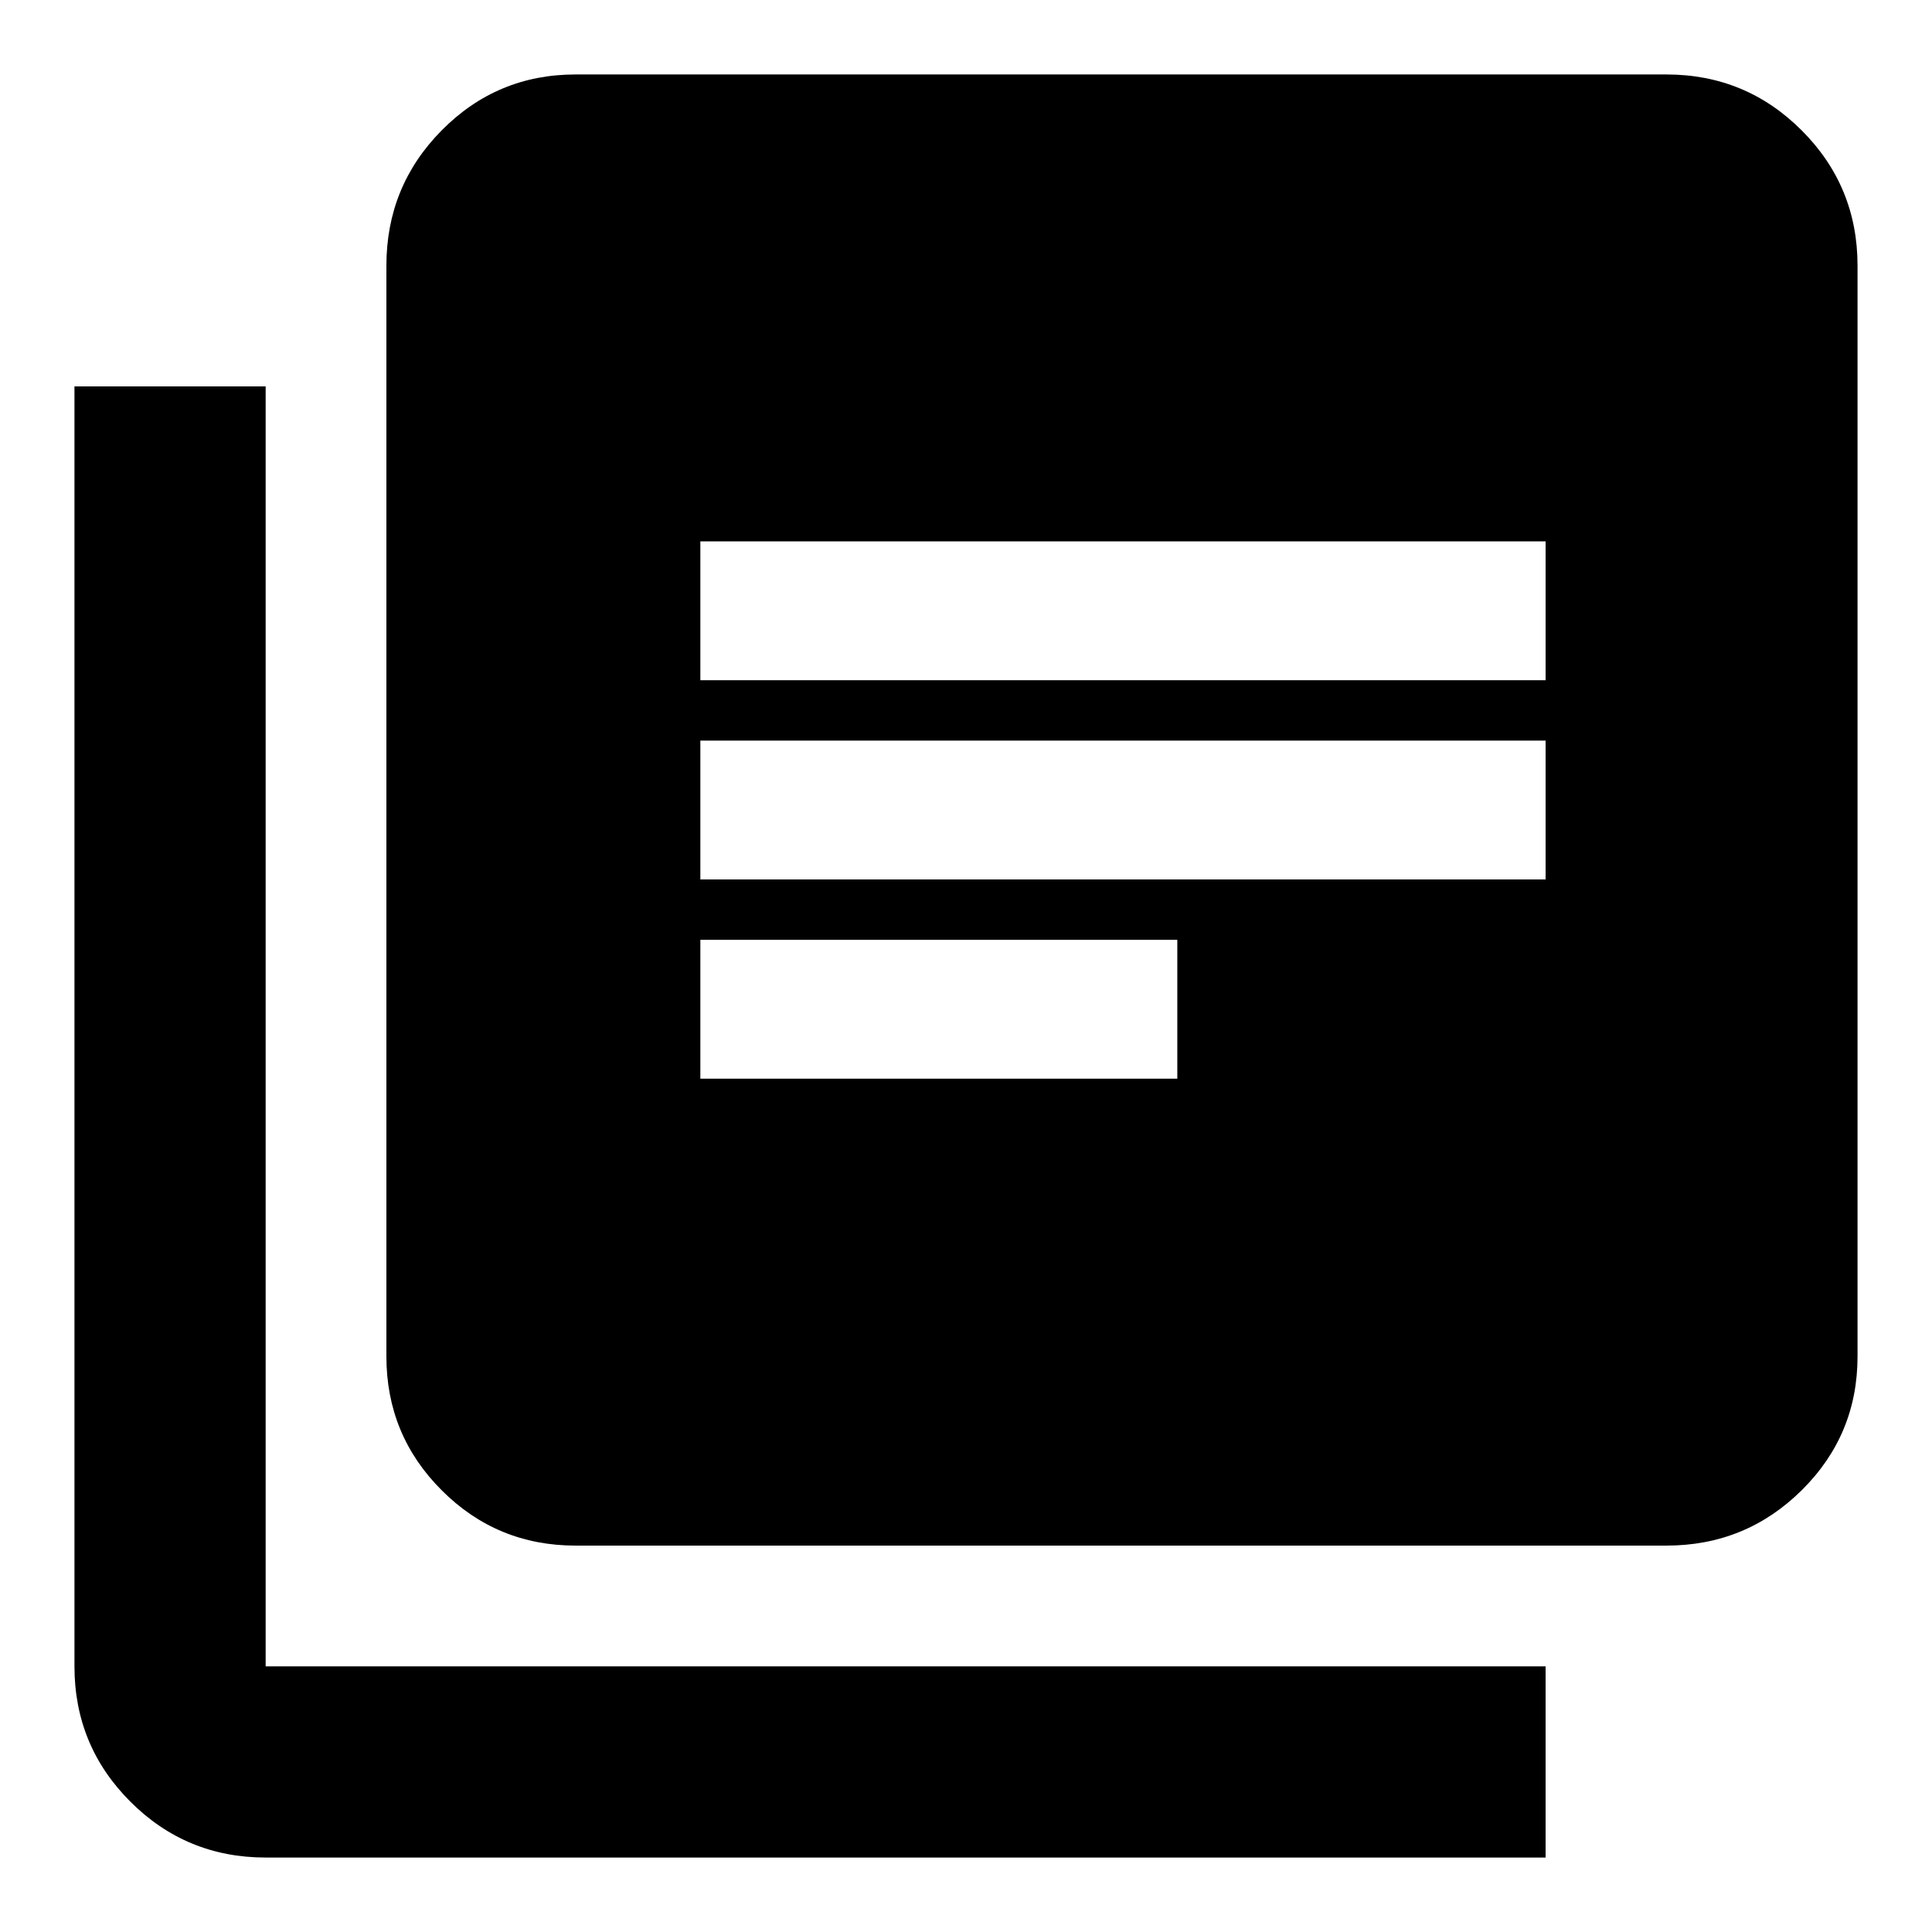 <svg xmlns="http://www.w3.org/2000/svg" width="48" height="48" viewBox="0 -960 960 960"><path d="M348-424h237v-69H348v69Zm0-99h420v-69H348v69Zm0-99h420v-69H348v69Zm-62 430q-39.05 0-66.52-27.48Q192-246.95 192-286v-542q0-39.46 27.48-67.23Q246.95-923 286-923h542q39.46 0 67.23 27.77Q923-867.46 923-828v542q0 39.05-27.77 66.52Q867.46-192 828-192H286ZM132-37q-39.46 0-67.23-27.77Q37-92.54 37-132v-636h95v636h636v95H132Z"/></svg>